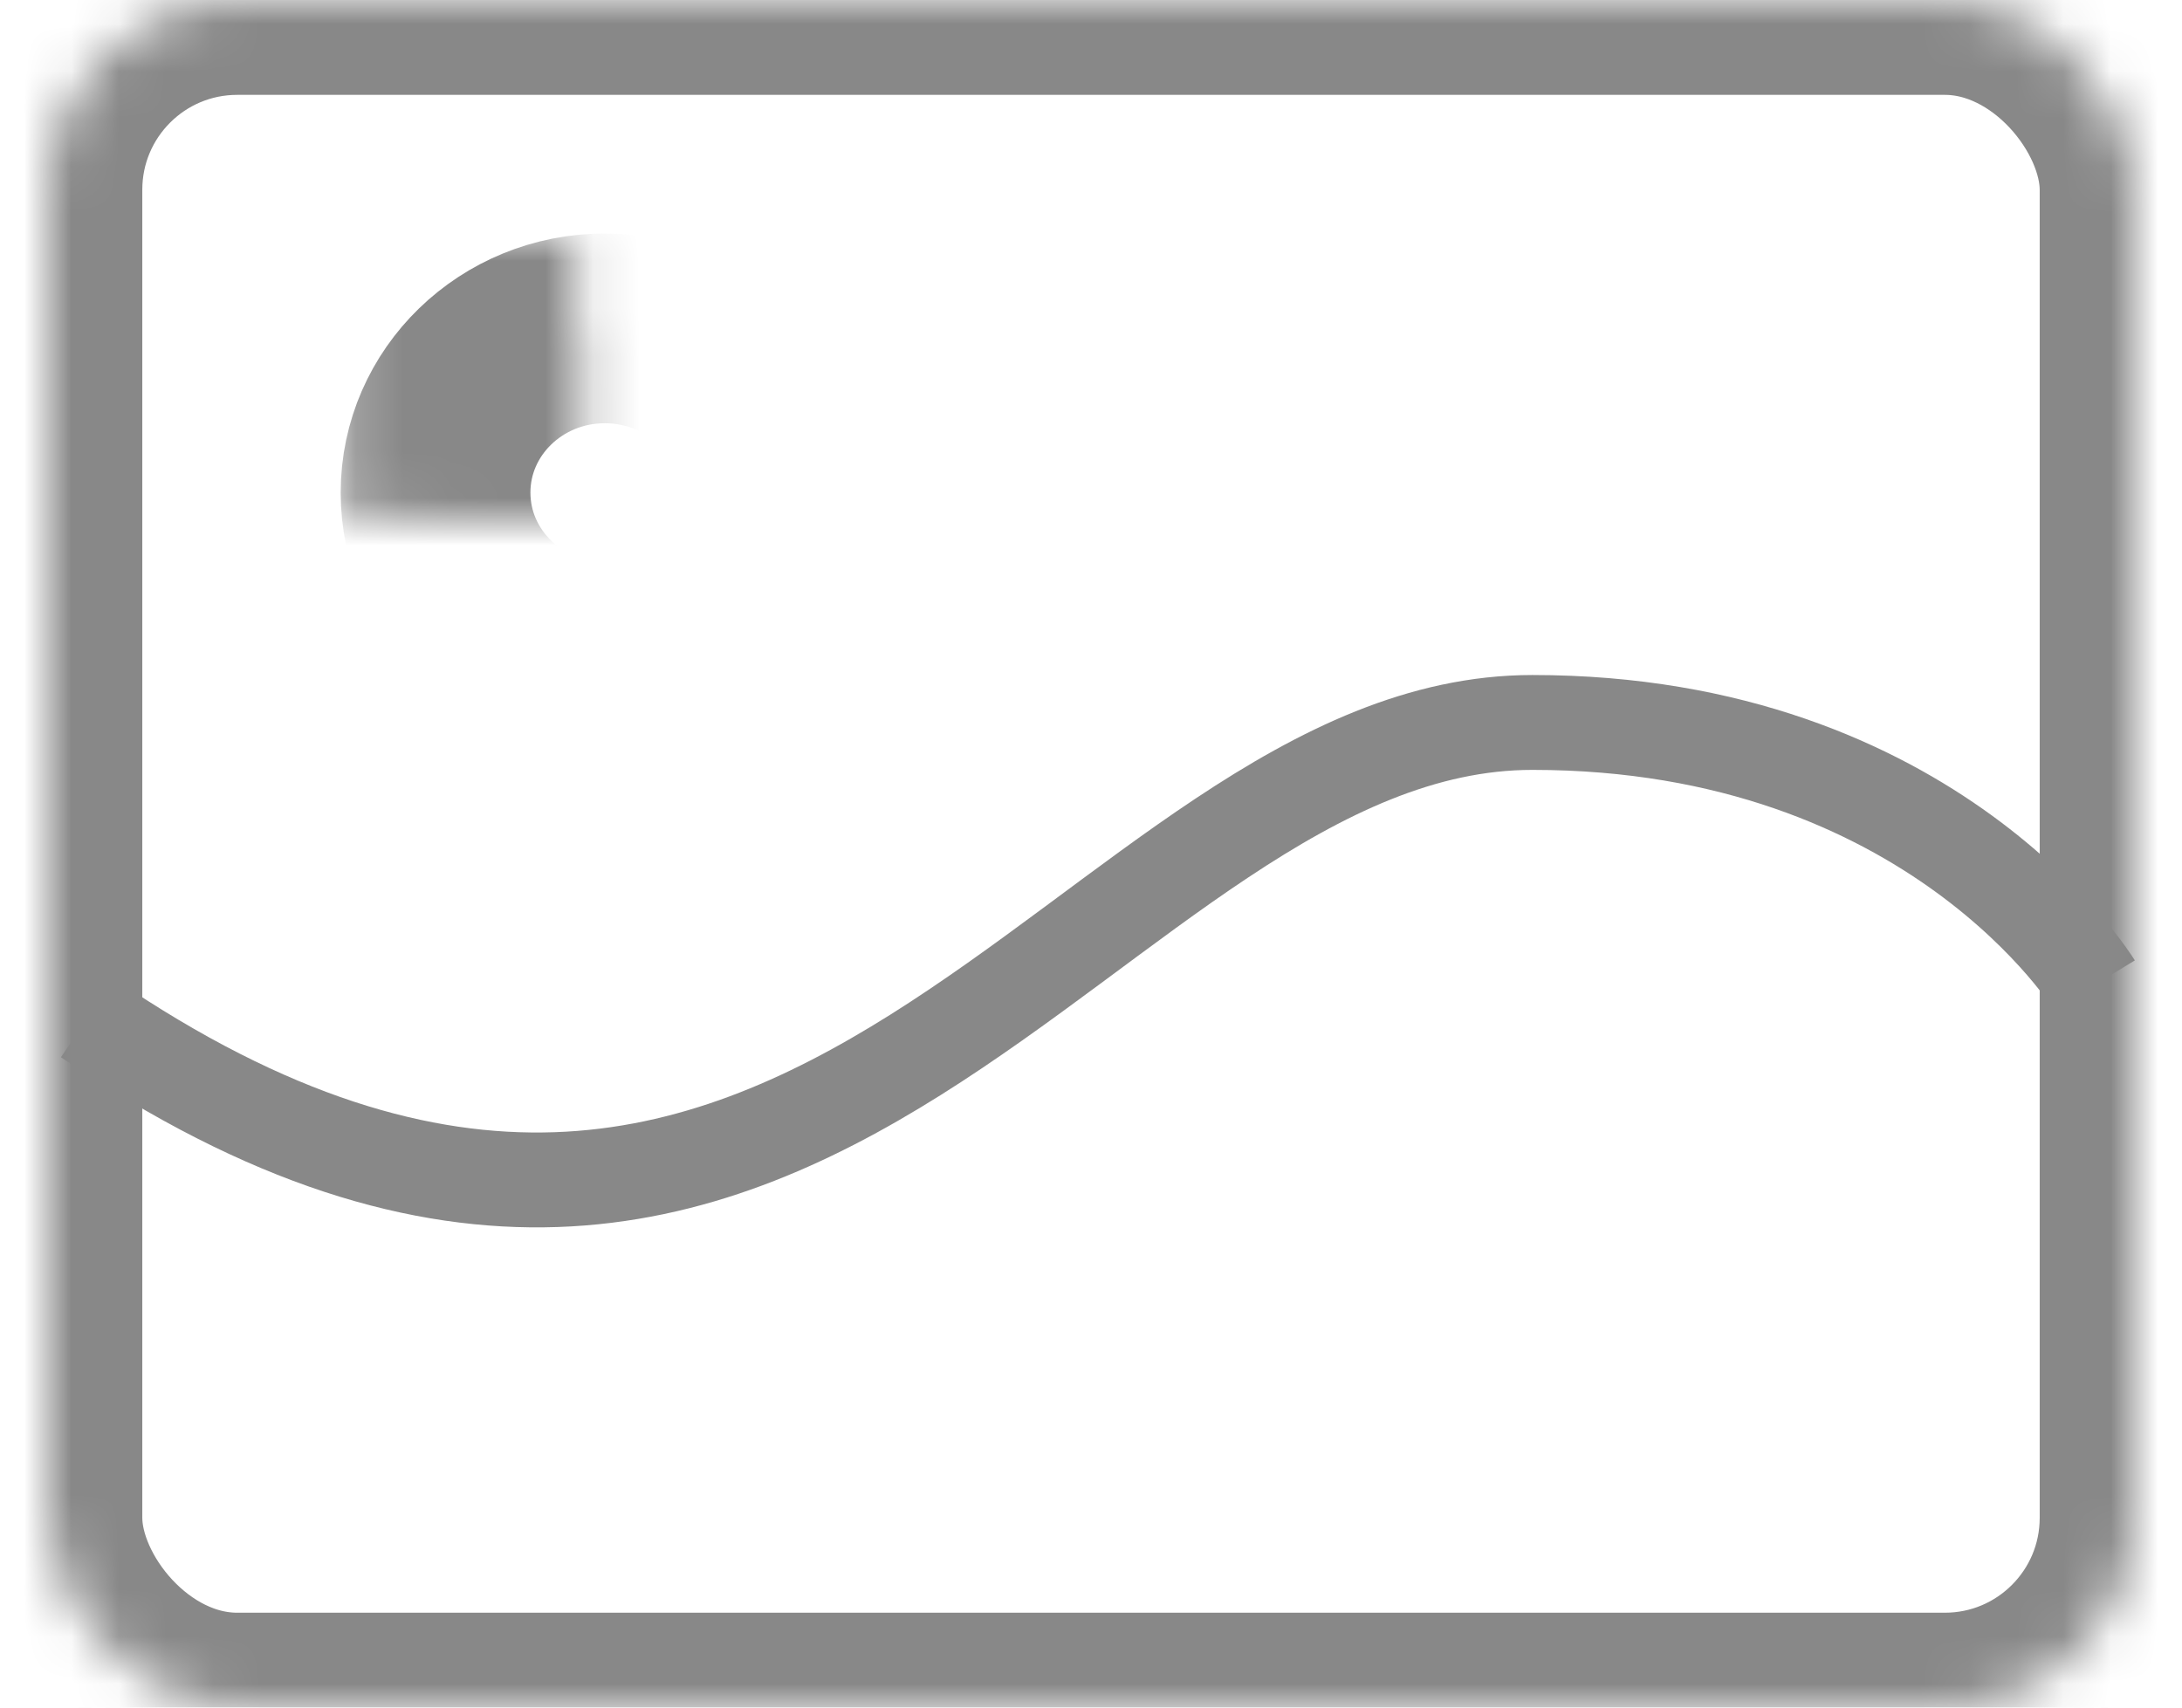 <?xml version="1.0" encoding="UTF-8" standalone="no"?>
<svg width="46px" height="36px" viewBox="0 0 46 36" version="1.1" xmlns="http://www.w3.org/2000/svg" xmlns:xlink="http://www.w3.org/1999/xlink">
    <!-- Generator: Sketch 3.7.2 (28276) - http://www.bohemiancoding.com/sketch -->
    <title>Slice 1</title>
    <desc>Created with Sketch.</desc>
    <defs>
        <rect id="path-1" x="0" y="0" width="44" height="36" rx="4"></rect>
        <mask id="mask-2" maskContentUnits="userSpaceOnUse" maskUnits="objectBoundingBox" x="0" y="0" width="44" height="36" fill="white">
            <use xlink:href="#path-1"></use>
        </mask>
        <ellipse id="path-3" cx="11.75" cy="10.385" rx="3.568" ry="3.462"></ellipse>
        <mask id="mask-4" maskContentUnits="userSpaceOnUse" maskUnits="objectBoundingBox" x="-2" y="-2" width="11.136" height="10.923">
            <rect x="6.182" y="4.923" width="11.136" height="10.923" fill="white"></rect>
            <use xlink:href="#path-3" fill="black"></use>
        </mask>
    </defs>
    <g id="Page-1" stroke="none" stroke-width="1" fill="none" fill-rule="evenodd">
        <g id="pic" transform="translate(1, 0)" stroke="#888888">
            <use id="Rectangle-583" mask="url(#mask-2)" stroke-width="4" xlink:href="#path-1"></use>
            <path d="M0.848,20.769 C0.848,20.769 4.232,15.231 12.693,15.231 C22,15.231 27.923,31.846 43.152,21.462" id="Path-585" stroke-width="2" transform="translate(22, 20.053) scale(-1, 1) translate(-22, -20.053) "></path>
            <use id="Oval-85" mask="url(#mask-4)" stroke-width="4" xlink:href="#path-3"></use>
        </g>
    </g>
</svg>